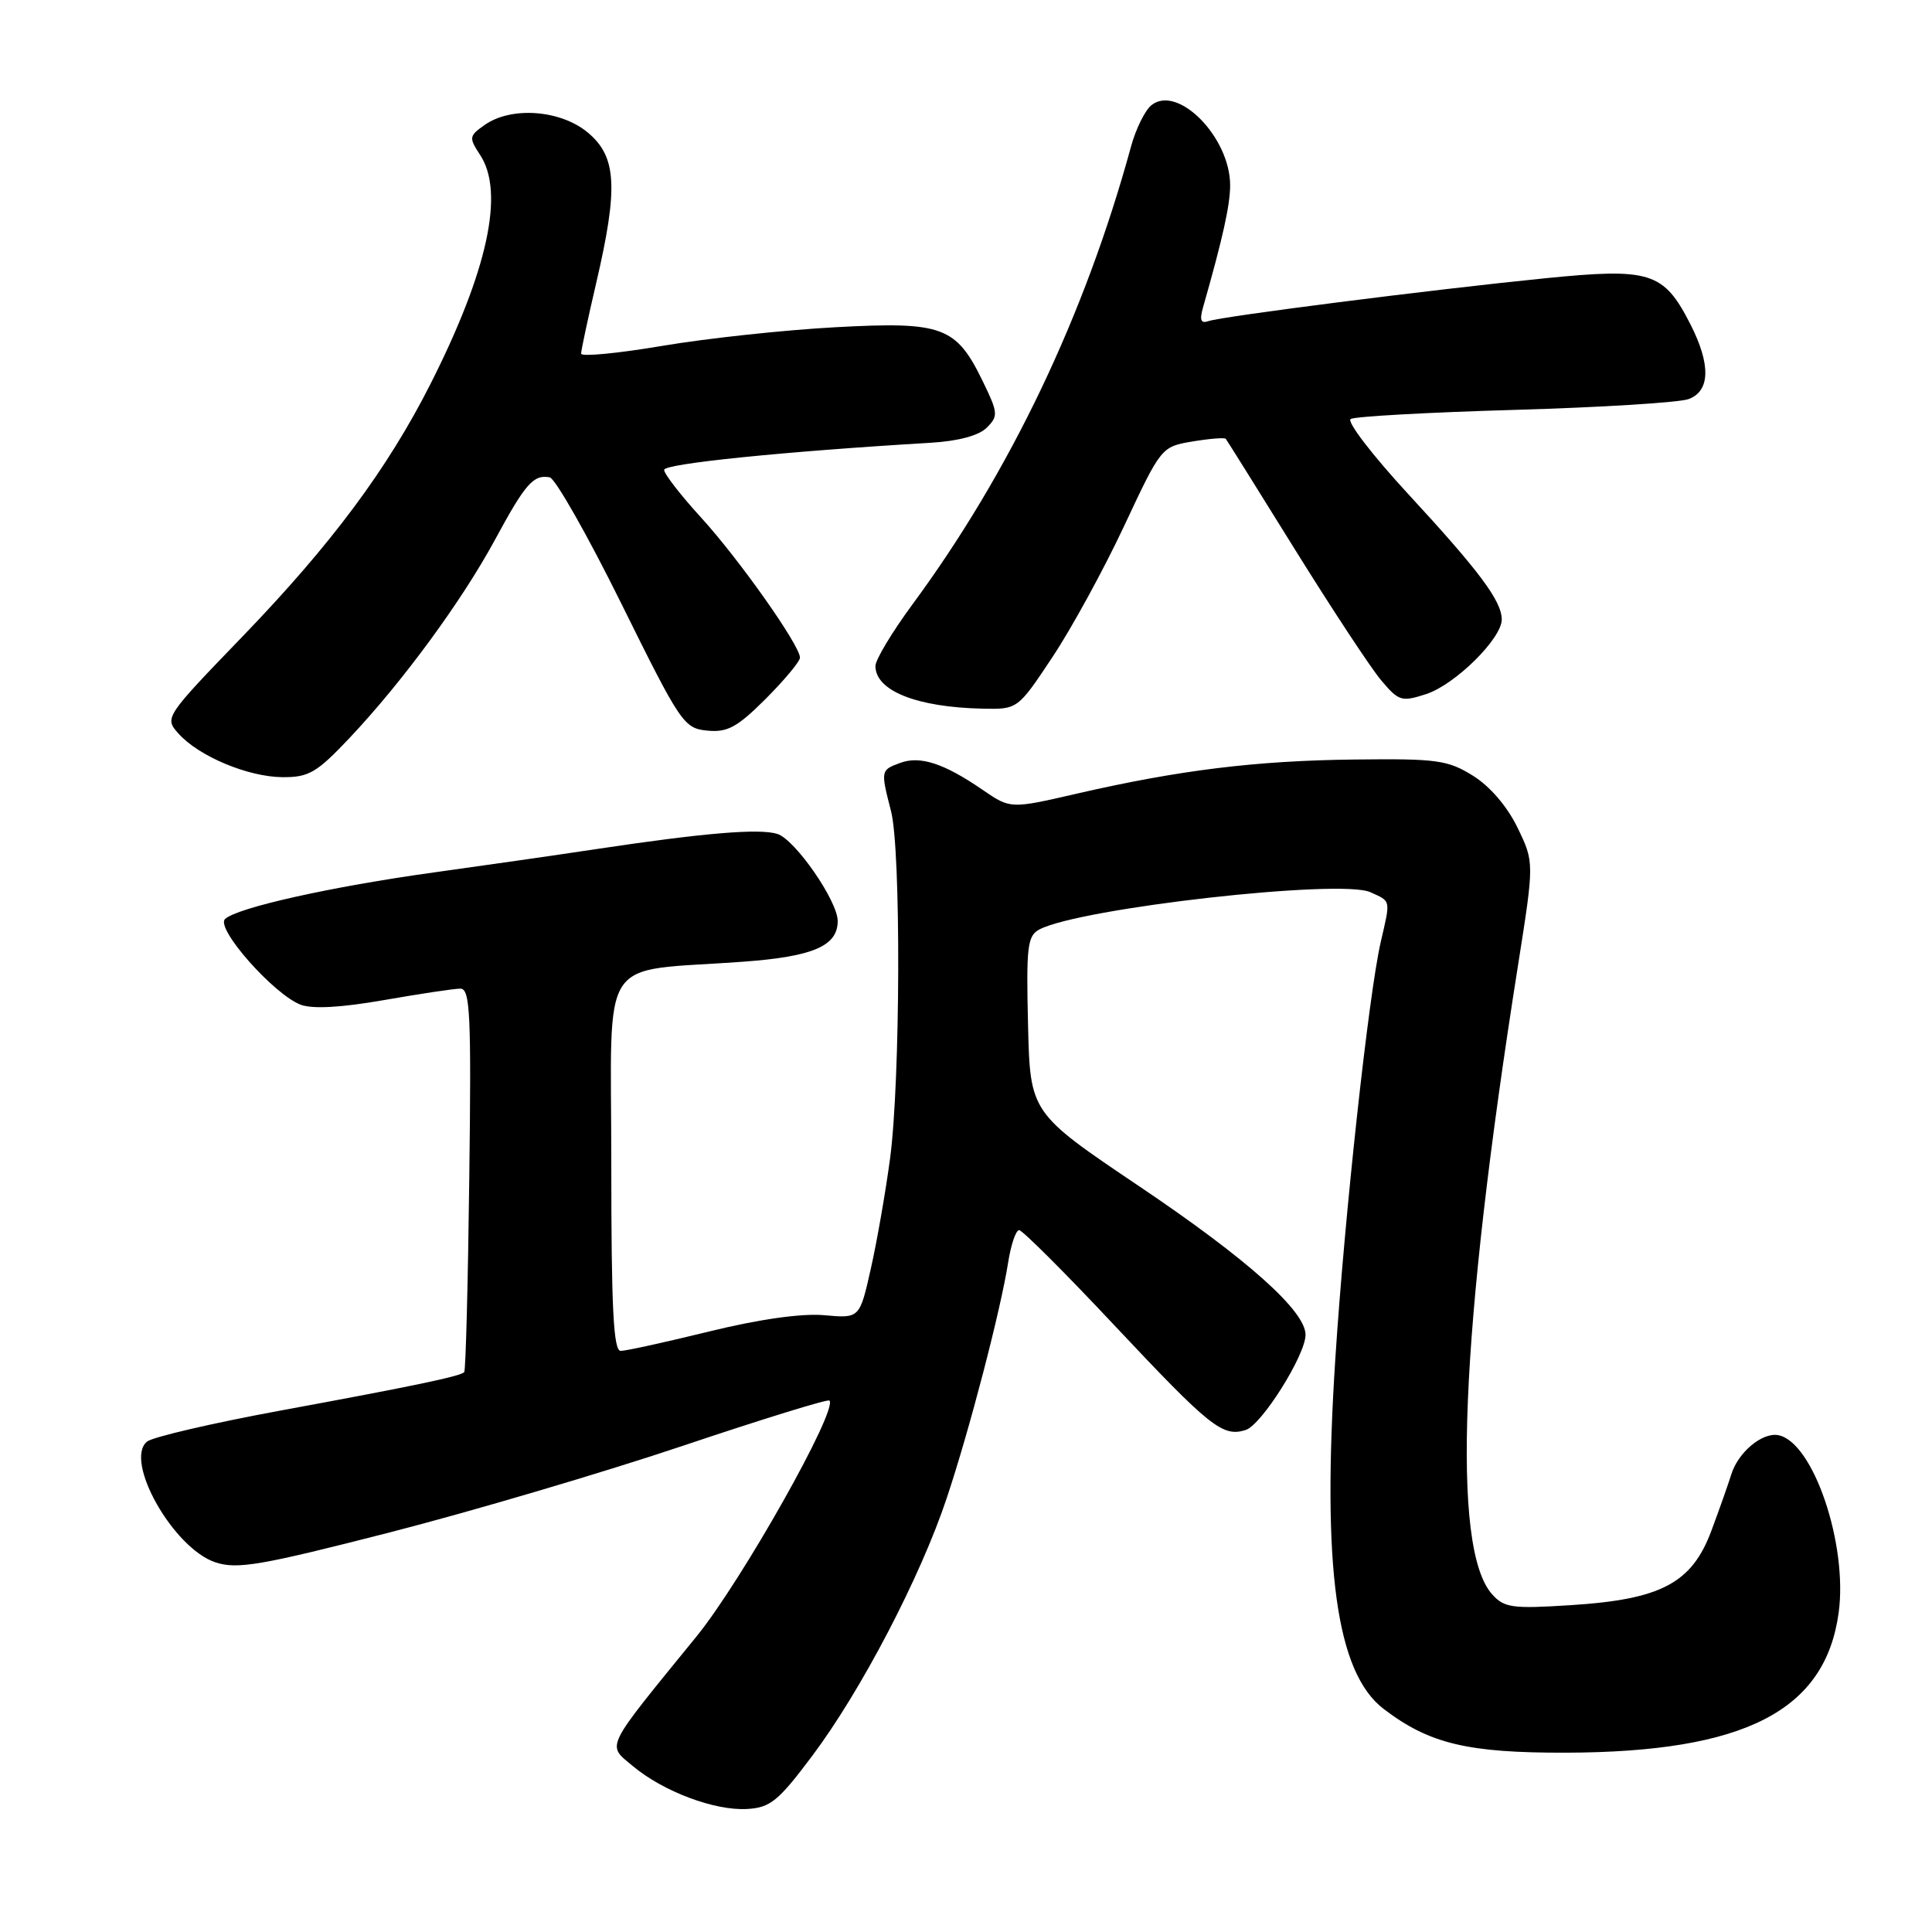 <?xml version="1.0" encoding="UTF-8" standalone="no"?>
<!DOCTYPE svg PUBLIC "-//W3C//DTD SVG 1.1//EN" "http://www.w3.org/Graphics/SVG/1.1/DTD/svg11.dtd" >
<svg xmlns="http://www.w3.org/2000/svg" xmlns:xlink="http://www.w3.org/1999/xlink" version="1.1" viewBox="0 0 256 256">
 <g >
 <path fill="currentColor"
d=" M 107.64 232.64 C 114.10 224.03 121.98 208.93 125.45 198.50 C 128.47 189.46 132.59 173.62 133.59 167.25 C 133.96 164.91 134.61 163.00 135.04 163.00 C 135.47 163.00 141.14 168.66 147.64 175.59 C 160.36 189.13 162.01 190.45 165.06 189.48 C 167.17 188.81 172.97 179.59 172.99 176.88 C 173.01 173.73 165.33 166.87 151.00 157.22 C 136.50 147.46 136.50 147.46 136.22 135.78 C 135.97 125.43 136.14 124.00 137.72 123.16 C 143.10 120.32 177.65 116.43 181.58 118.22 C 184.34 119.48 184.27 119.13 182.96 124.80 C 181.36 131.73 178.16 161.08 176.94 180.00 C 175.14 207.78 177.06 221.65 183.34 226.44 C 189.38 231.06 194.46 232.27 207.50 232.24 C 231.18 232.17 241.85 226.70 243.63 213.71 C 244.87 204.65 240.26 191.06 235.64 190.17 C 233.51 189.76 230.31 192.43 229.40 195.38 C 229.04 196.55 227.87 199.87 226.79 202.77 C 224.20 209.77 220.14 211.93 208.15 212.69 C 200.38 213.19 199.32 213.04 197.72 211.26 C 192.27 205.19 193.45 176.54 201.15 127.88 C 203.30 114.26 203.30 114.26 201.08 109.67 C 199.72 106.86 197.43 104.19 195.18 102.79 C 191.84 100.71 190.40 100.51 179.50 100.64 C 166.40 100.79 156.26 102.04 142.69 105.16 C 133.89 107.19 133.89 107.19 130.19 104.65 C 125.08 101.14 121.90 100.10 119.25 101.10 C 116.69 102.05 116.68 102.08 118.07 107.50 C 119.40 112.68 119.31 143.18 117.94 153.50 C 117.35 157.90 116.21 164.47 115.39 168.10 C 113.91 174.70 113.91 174.70 109.20 174.27 C 106.22 174.01 100.66 174.79 94.00 176.42 C 88.22 177.84 82.94 179.00 82.25 179.00 C 81.28 179.00 81.00 173.36 81.00 154.11 C 81.00 125.83 79.02 128.86 98.50 127.43 C 107.74 126.75 111.00 125.35 111.00 122.04 C 111.00 119.39 105.36 111.25 103.01 110.50 C 100.62 109.75 93.31 110.36 79.00 112.51 C 73.78 113.30 64.13 114.68 57.57 115.59 C 43.91 117.48 31.31 120.29 29.81 121.79 C 28.56 123.04 36.28 131.77 39.84 133.13 C 41.39 133.72 45.21 133.51 50.86 132.52 C 55.61 131.69 60.17 131.00 61.00 131.00 C 62.30 131.00 62.46 134.33 62.18 156.23 C 62.01 170.11 61.71 181.62 61.51 181.82 C 60.96 182.37 54.91 183.64 37.15 186.91 C 28.15 188.57 20.20 190.42 19.48 191.02 C 16.40 193.57 22.98 205.18 28.55 207.02 C 31.44 207.97 34.53 207.44 51.69 203.04 C 62.59 200.24 80.05 195.08 90.50 191.57 C 100.95 188.06 109.68 185.36 109.90 185.58 C 111.09 186.74 98.30 209.45 92.29 216.84 C 79.92 232.03 80.38 231.10 83.86 234.02 C 87.89 237.39 94.70 239.95 99.00 239.70 C 102.07 239.52 103.13 238.66 107.64 232.64 Z  M 46.35 97.75 C 53.39 90.28 61.19 79.64 65.60 71.50 C 69.61 64.08 70.69 62.85 72.84 63.25 C 73.57 63.39 77.85 70.92 82.34 80.00 C 90.18 95.86 90.62 96.51 93.72 96.81 C 96.40 97.07 97.68 96.37 101.47 92.59 C 103.96 90.09 106.00 87.64 106.00 87.14 C 106.00 85.52 97.92 74.08 92.89 68.57 C 90.20 65.63 88.00 62.79 88.00 62.26 C 88.00 61.44 103.91 59.82 123.30 58.67 C 126.98 58.45 129.70 57.72 130.75 56.67 C 132.29 55.14 132.26 54.71 130.24 50.56 C 126.69 43.24 124.92 42.59 110.70 43.36 C 103.99 43.72 93.66 44.83 87.75 45.83 C 81.84 46.83 77.00 47.29 77.00 46.86 C 77.00 46.43 77.90 42.22 79.00 37.50 C 81.94 24.88 81.72 20.78 77.92 17.59 C 74.32 14.56 67.78 14.06 64.23 16.55 C 62.14 18.02 62.11 18.23 63.63 20.55 C 66.88 25.51 64.62 35.89 57.04 50.88 C 51.35 62.12 43.94 72.09 32.21 84.26 C 21.84 95.01 21.78 95.10 23.63 97.18 C 26.32 100.21 32.87 102.95 37.45 102.98 C 40.93 103.00 41.98 102.38 46.35 97.75 Z  M 139.46 87.06 C 142.00 83.24 146.28 75.41 148.97 69.66 C 153.85 59.25 153.89 59.19 158.00 58.50 C 160.27 58.12 162.26 57.96 162.42 58.15 C 162.58 58.34 166.71 64.95 171.60 72.83 C 176.50 80.71 181.62 88.49 183.00 90.13 C 185.35 92.92 185.71 93.03 189.00 91.96 C 192.83 90.70 199.00 84.60 198.99 82.08 C 198.98 79.64 196.03 75.68 186.62 65.49 C 181.87 60.34 178.42 55.86 178.97 55.52 C 179.51 55.18 189.30 54.64 200.73 54.31 C 212.15 53.98 222.51 53.34 223.75 52.88 C 226.62 51.82 226.70 48.29 223.99 42.97 C 220.44 36.02 218.71 35.47 204.66 36.88 C 189.53 38.40 161.97 41.91 160.13 42.55 C 159.12 42.90 158.93 42.43 159.40 40.76 C 162.03 31.54 163.00 27.17 163.00 24.54 C 162.99 18.15 156.00 11.09 152.53 13.97 C 151.70 14.67 150.50 17.10 149.88 19.37 C 143.76 41.77 133.85 62.54 120.88 80.12 C 118.20 83.76 116.00 87.42 116.00 88.25 C 116.00 91.53 121.47 93.71 130.17 93.90 C 134.85 94.00 134.85 94.00 139.46 87.06 Z "/>
</g>
</svg>